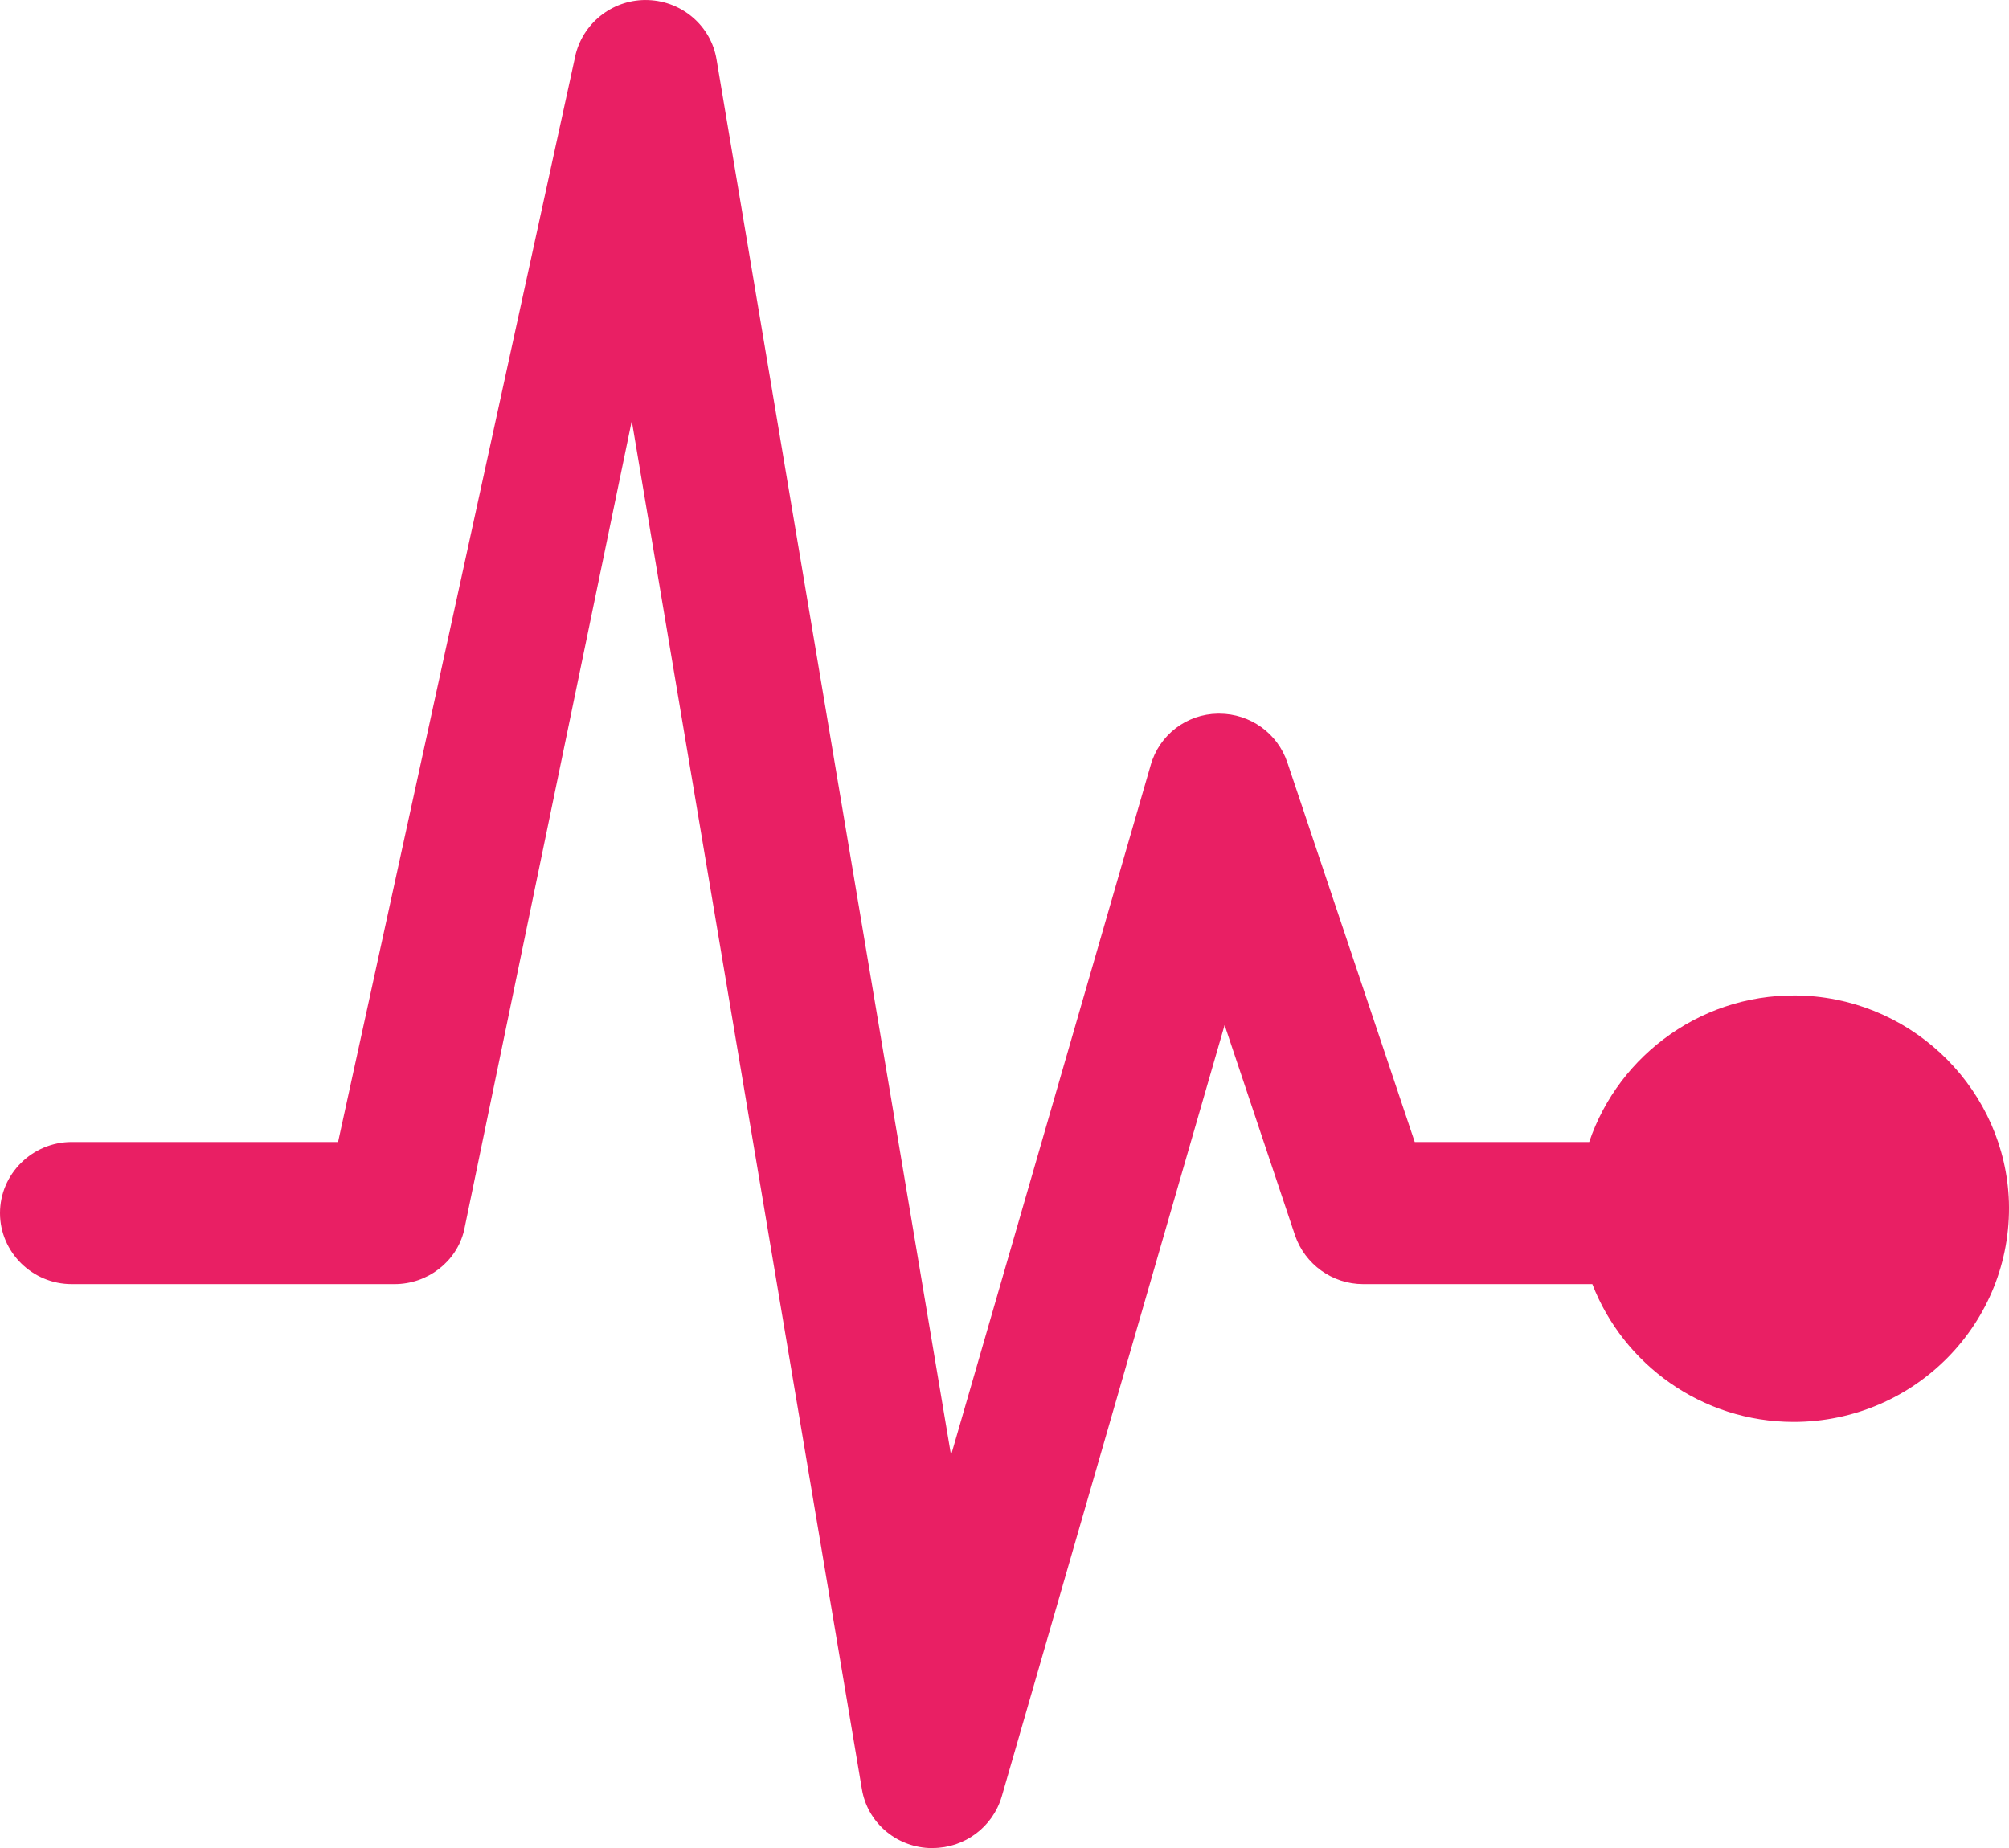 <svg width="25" height="23" viewBox="0 0 25 23" fill="none" xmlns="http://www.w3.org/2000/svg">
<path d="M22.465 12.393C21.215 12.327 20.144 13.123 19.776 14.213H17.605L16.02 9.49C15.898 9.125 15.557 8.882 15.172 8.882H15.155C14.765 8.887 14.425 9.147 14.319 9.523L11.835 18.111L8.917 0.742C8.85 0.327 8.493 0.017 8.069 0.001C7.645 -0.016 7.271 0.266 7.165 0.67L4.207 14.213H0.893C0.402 14.213 0 14.611 0 15.098C0 15.584 0.402 15.982 0.893 15.982H4.91C5.318 15.982 5.681 15.706 5.775 15.313L7.862 5.238L10.725 22.265C10.792 22.674 11.138 22.978 11.556 23H11.607C12.003 23 12.354 22.74 12.466 22.358L15.239 12.758L16.115 15.374C16.238 15.734 16.578 15.982 16.963 15.982H19.815C20.2 16.978 21.176 17.697 22.32 17.697C23.827 17.697 25.043 16.463 24.999 14.959C24.954 13.588 23.844 12.465 22.465 12.393Z" fill="#E91F64"/>
</svg>
